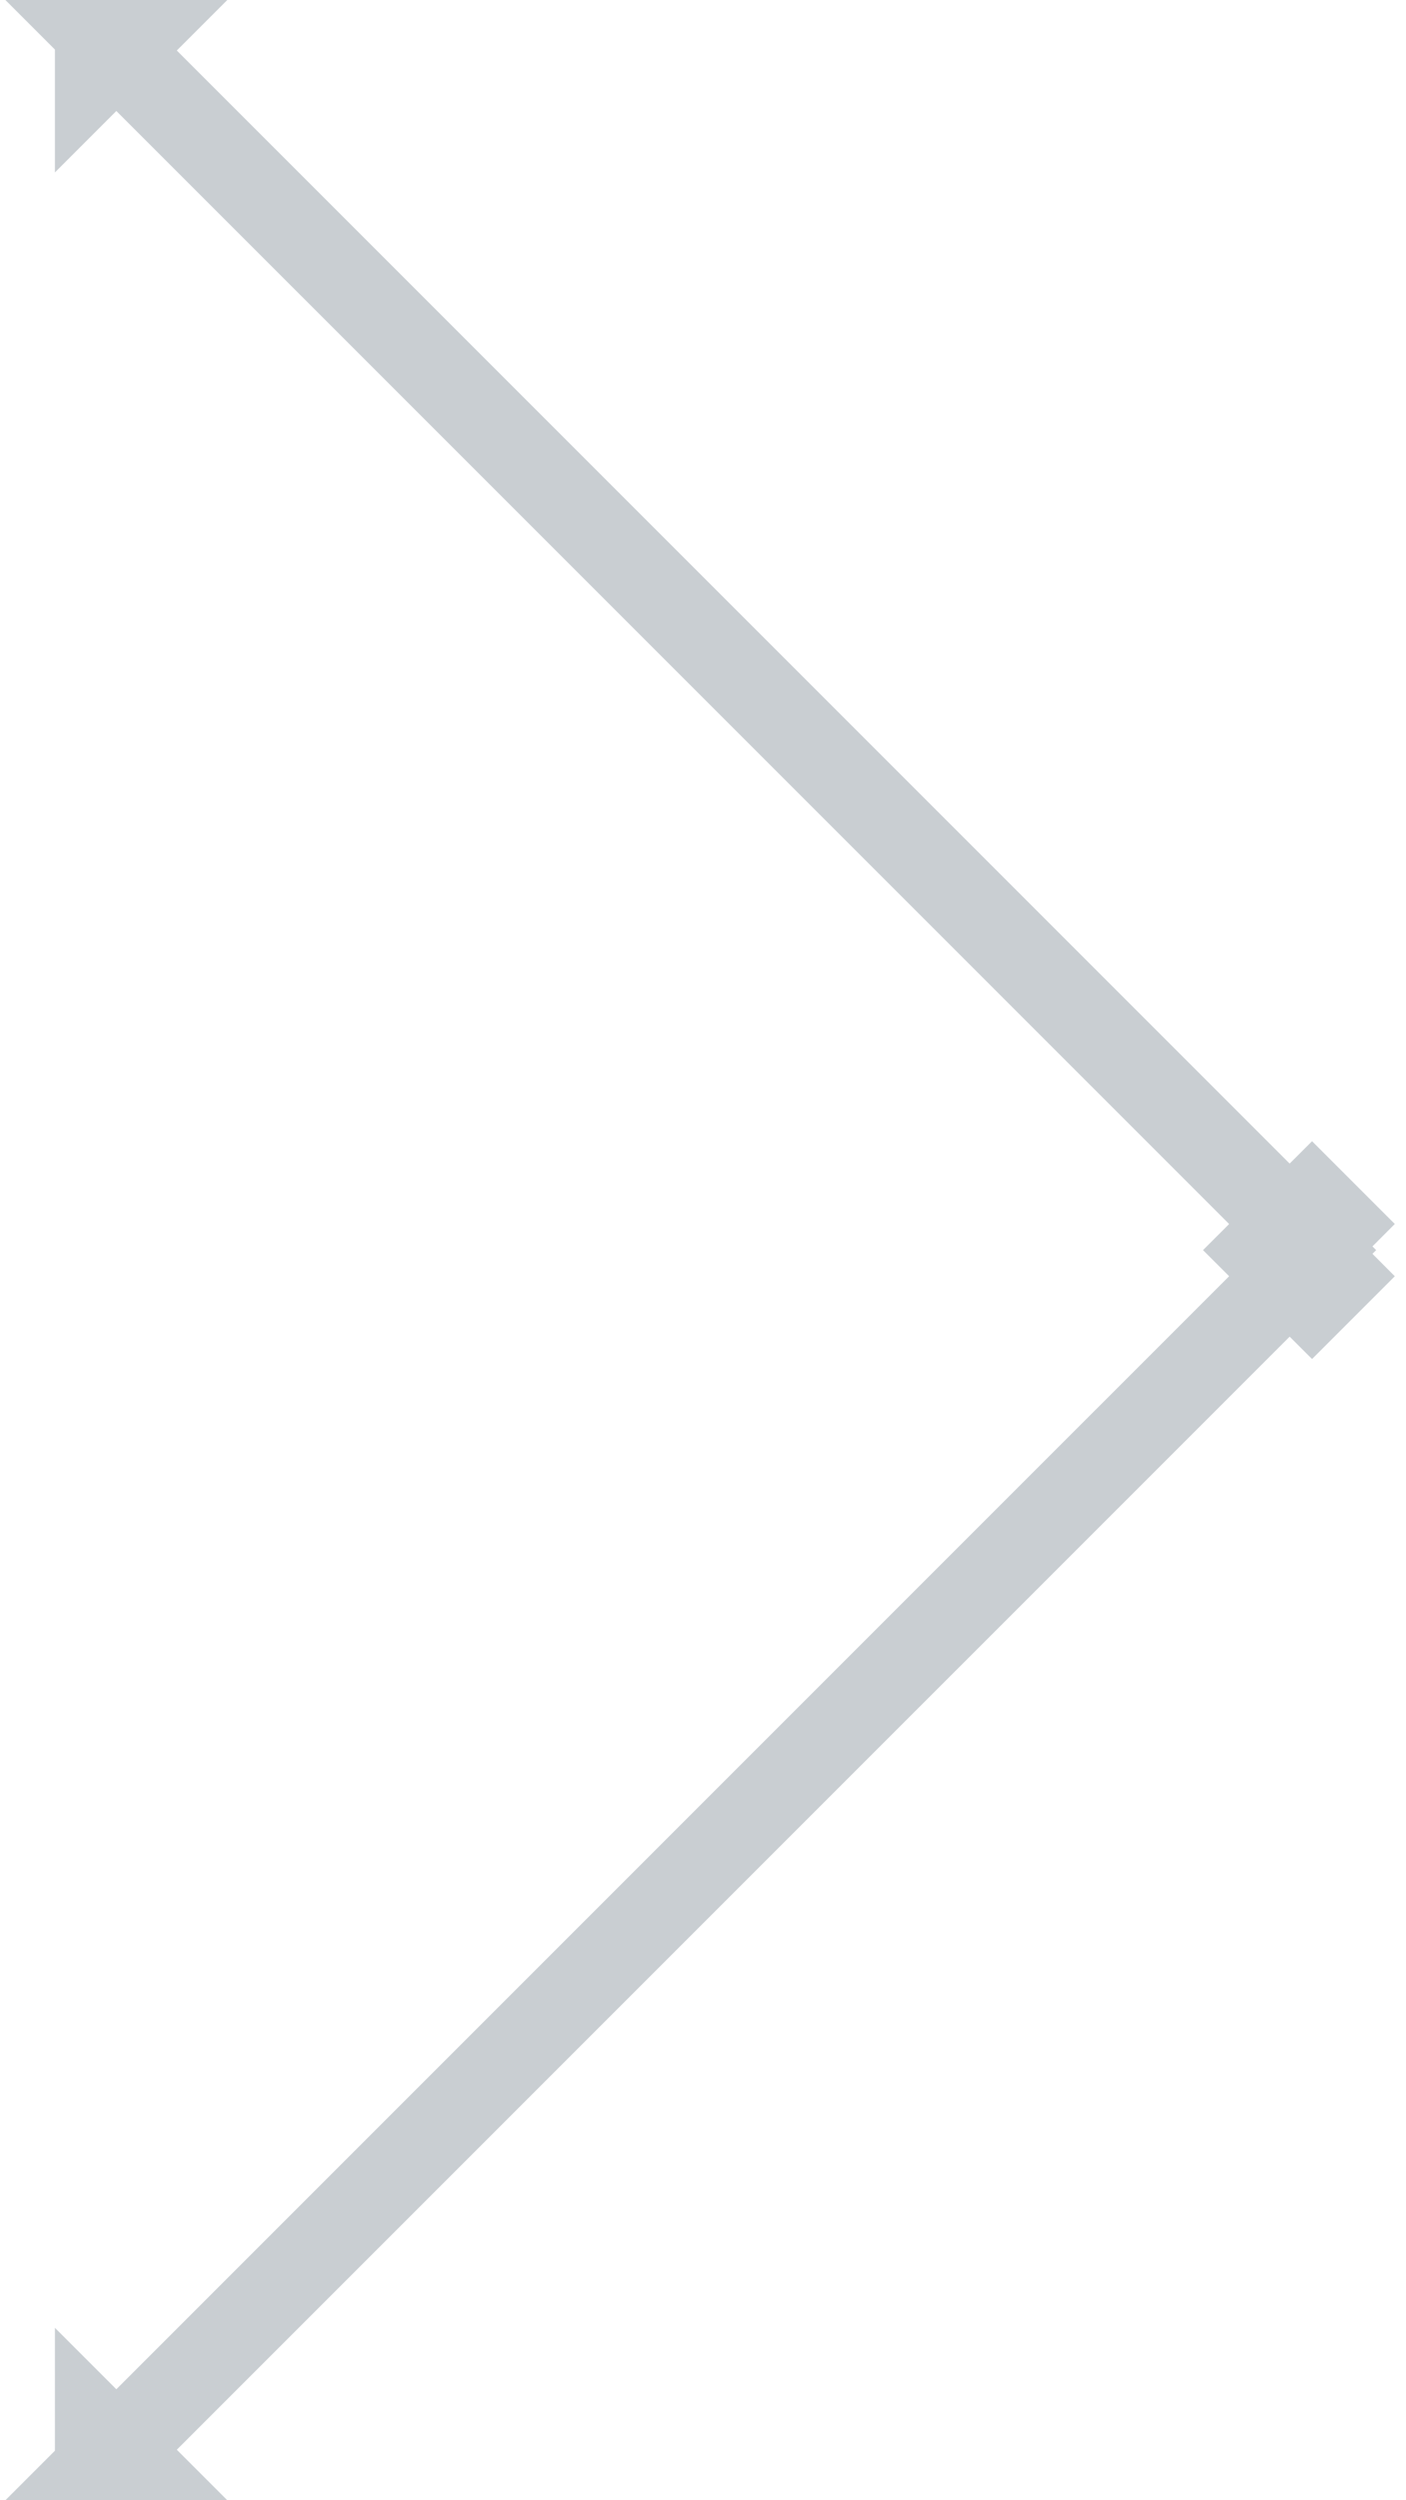 <?xml version="1.0" encoding="UTF-8"?>
<svg width="18px" height="32px" viewBox="0 0 18 32" version="1.1" xmlns="http://www.w3.org/2000/svg" xmlns:xlink="http://www.w3.org/1999/xlink">
    <!-- Generator: Sketch 47.1 (45422) - http://www.bohemiancoding.com/sketch -->
    <title>Combined Shape</title>
    <desc>Created with Sketch.</desc>
    <defs></defs>
    <g id="Website" stroke="none" stroke-width="1" fill="none" fill-rule="evenodd" opacity="0.5">
        <g id="Mineunit" transform="translate(-1231, -3648)" stroke="#939DA6">
            <g id="Quote" transform="translate(191, 3534)">
                <path d="M1056.797,145.707 L1041.089,130 L1056.797,114.293 L1056.797,115 L1056.157,114.36 L1056.864,114.36 L1041.203,130.02 L1040.85,129.666 L1041.203,129.313 L1041.891,130 L1041.203,130.687 L1040.85,130.334 L1041.203,129.98 L1056.864,145.64 L1056.157,145.64 L1056.797,145 L1056.797,145.707 Z" id="Combined-Shape" transform="translate(1049, 130) scale(-1, 1) translate(-1049, -130) "></path>
            </g>
        </g>
    </g>
</svg>